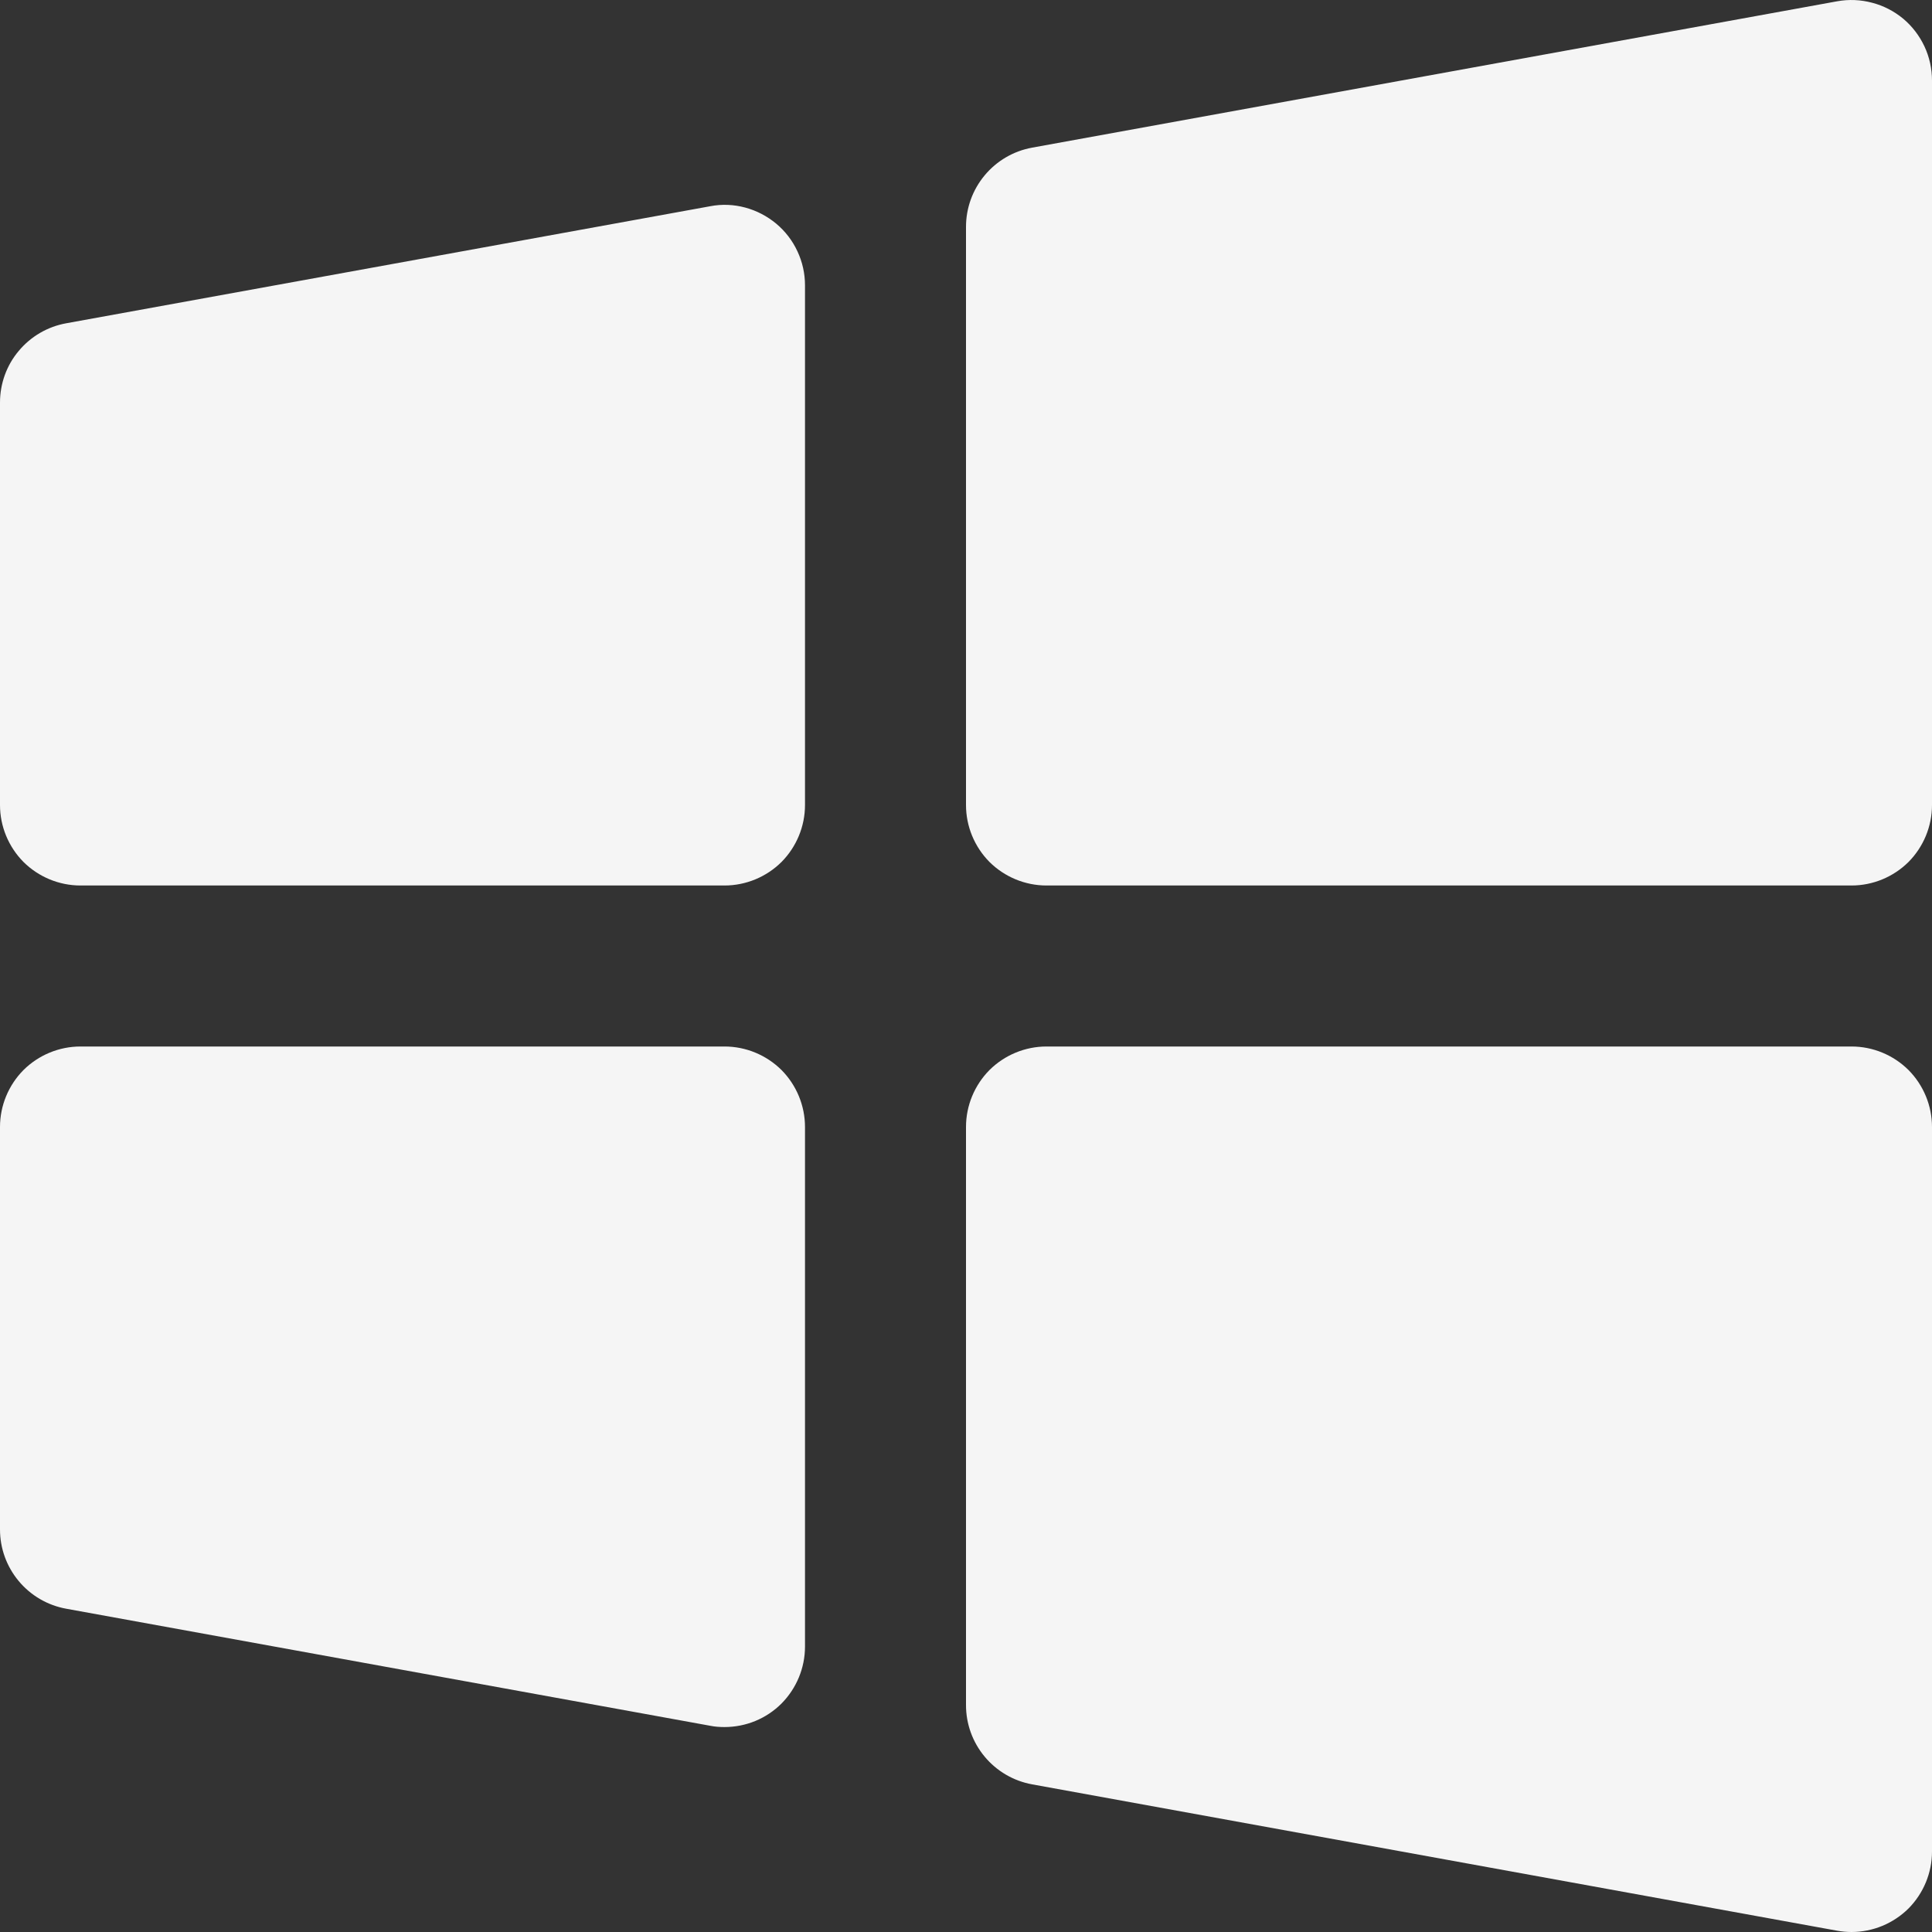<svg width="12" height="12" viewBox="0 0 12 12" fill="none" xmlns="http://www.w3.org/2000/svg">
<rect x="0" y="0" width="12" height="12" fill="#333333" stroke="none"/>
<path id="Vector" d="M5 7V10.227C5 10.36 4.947 10.487 4.854 10.581C4.76 10.675 4.633 10.727 4.5 10.727C4.47 10.727 4.44 10.725 4.411 10.719L0.411 9.992C0.295 9.971 0.191 9.91 0.116 9.82C0.041 9.73 1.69232e-05 9.617 0 9.5V7C0 6.867 0.053 6.74 0.146 6.646C0.24 6.553 0.367 6.5 0.5 6.5H4.5C4.633 6.5 4.76 6.553 4.854 6.646C4.947 6.74 5 6.867 5 7ZM4.821 1.389C4.764 1.342 4.699 1.308 4.628 1.289C4.557 1.27 4.483 1.267 4.411 1.281L0.411 2.008C0.295 2.029 0.191 2.09 0.116 2.18C0.041 2.269 1.69232e-05 2.383 0 2.5V5C0 5.133 0.053 5.26 0.146 5.354C0.24 5.447 0.367 5.5 0.5 5.5H4.5C4.633 5.5 4.76 5.447 4.854 5.354C4.947 5.26 5 5.133 5 5V1.772C5 1.699 4.984 1.627 4.953 1.561C4.922 1.494 4.877 1.436 4.821 1.389ZM11.5 6.5H6.5C6.367 6.5 6.24 6.553 6.146 6.646C6.053 6.74 6 6.867 6 7V10.591C6 10.708 6.041 10.821 6.116 10.911C6.191 11.001 6.295 11.062 6.411 11.083L11.411 11.992C11.44 11.997 11.47 12 11.5 12C11.633 12 11.76 11.947 11.854 11.854C11.947 11.76 12 11.633 12 11.5V7C12 6.867 11.947 6.74 11.854 6.646C11.76 6.553 11.633 6.5 11.5 6.5ZM11.821 0.116C11.764 0.069 11.698 0.035 11.628 0.017C11.557 -0.002 11.483 -0.005 11.411 0.008L6.411 0.917C6.295 0.938 6.191 0.999 6.116 1.089C6.041 1.179 6 1.292 6 1.409V5C6 5.133 6.053 5.26 6.146 5.354C6.24 5.447 6.367 5.5 6.5 5.5H11.5C11.633 5.5 11.76 5.447 11.854 5.354C11.947 5.26 12 5.133 12 5V0.5C12 0.427 11.984 0.354 11.953 0.288C11.922 0.222 11.877 0.163 11.821 0.116Z" fill="#F5F5F5"/>
</svg>
